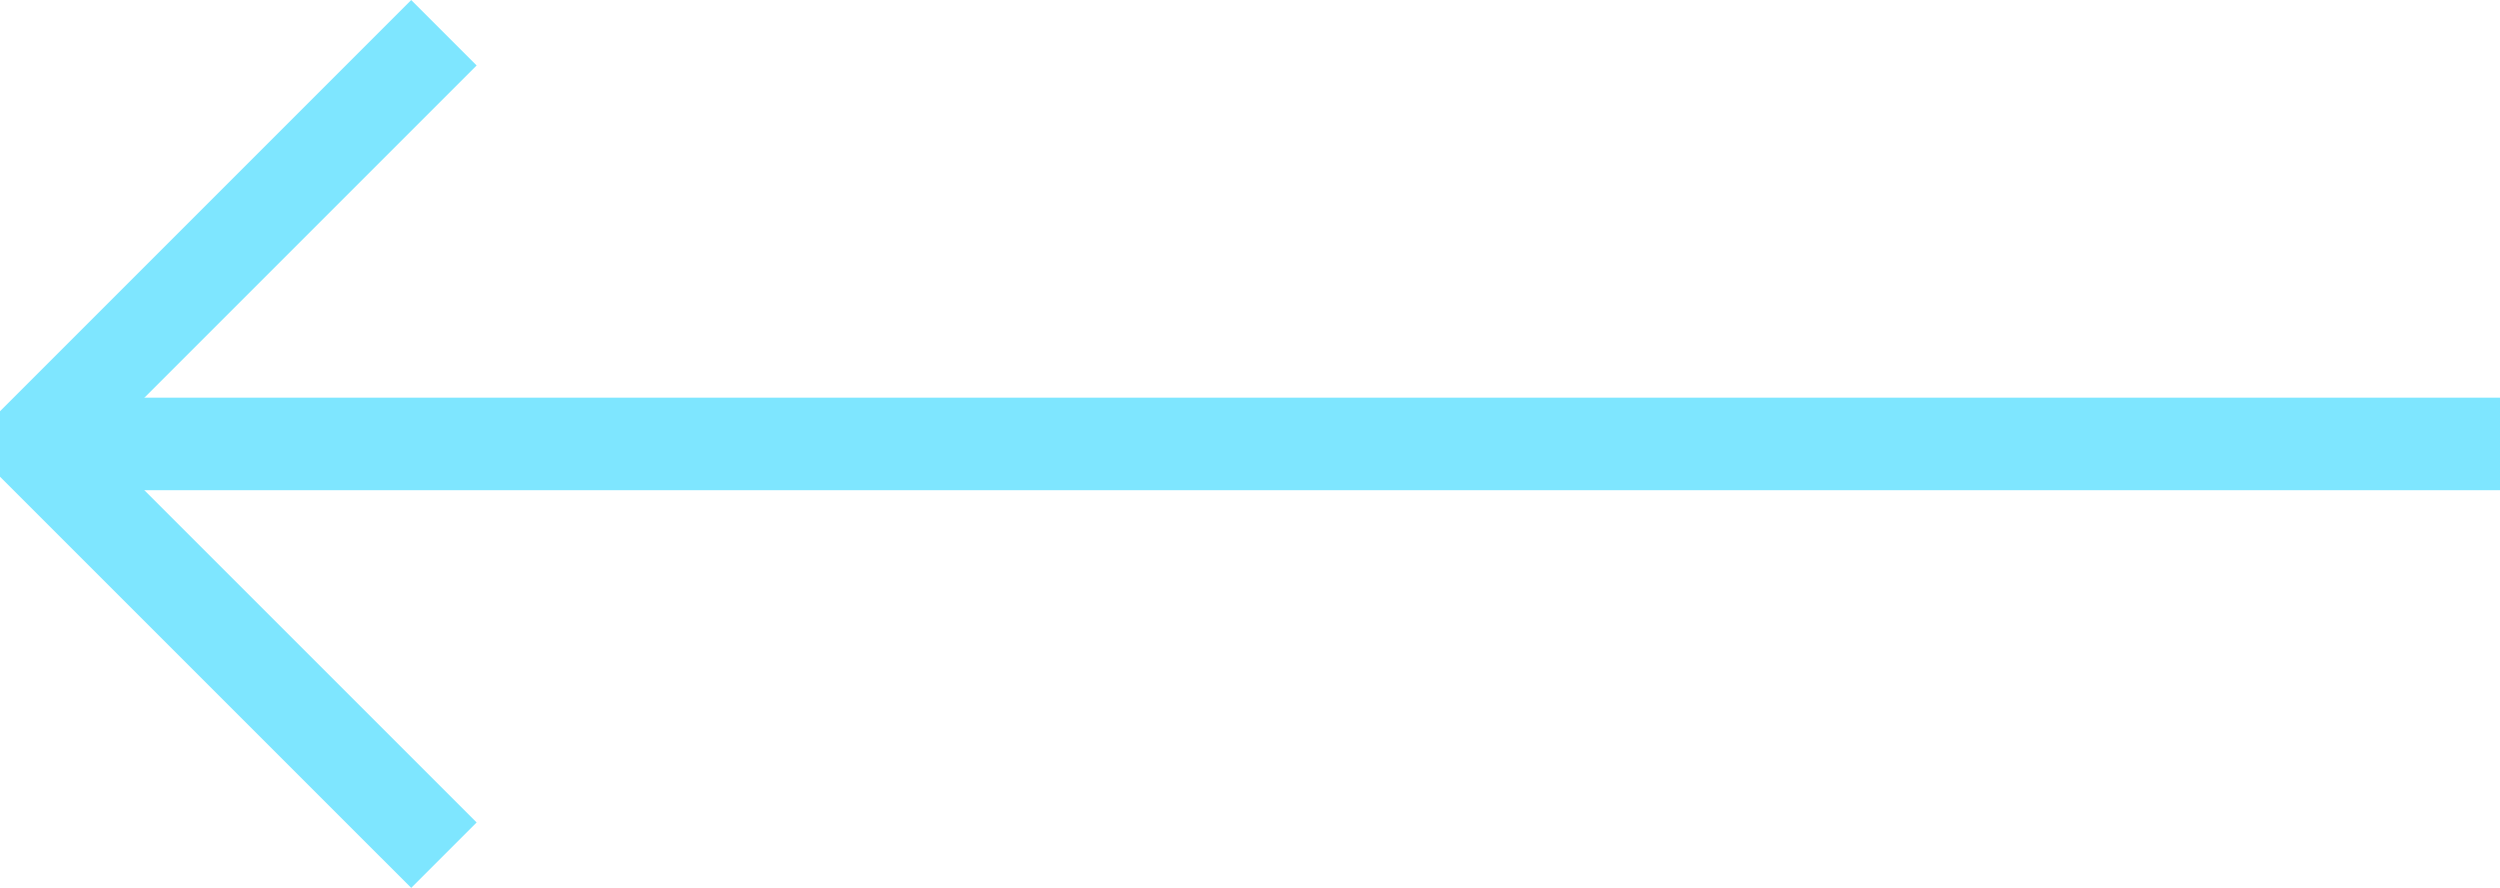 <svg xmlns="http://www.w3.org/2000/svg" width="40.53" height="14.394" viewBox="0 0 40.53 14.394"><g transform="translate(720.03 -1496.136) rotate(90)"><g transform="translate(1496.667 689.5)"><g transform="translate(13.333 30) rotate(180)"><line y2="40" transform="translate(6.667 0)" fill="none" stroke="#7ee6ff" stroke-miterlimit="10" stroke-width="1.5"/><path d="M13.333,0,6.667,6.667,0,0" transform="translate(0 18.333)" fill="none" stroke="#7ee6ff" stroke-linejoin="bevel" stroke-miterlimit="10" stroke-width="1.5" opacity="0"/><path d="M13.333,0,6.667,6.667,0,0" transform="translate(13.333 6.667) rotate(180)" fill="none" stroke="#7ee6ff" stroke-linejoin="bevel" stroke-miterlimit="10" stroke-width="1.5"/></g></g></g></svg>